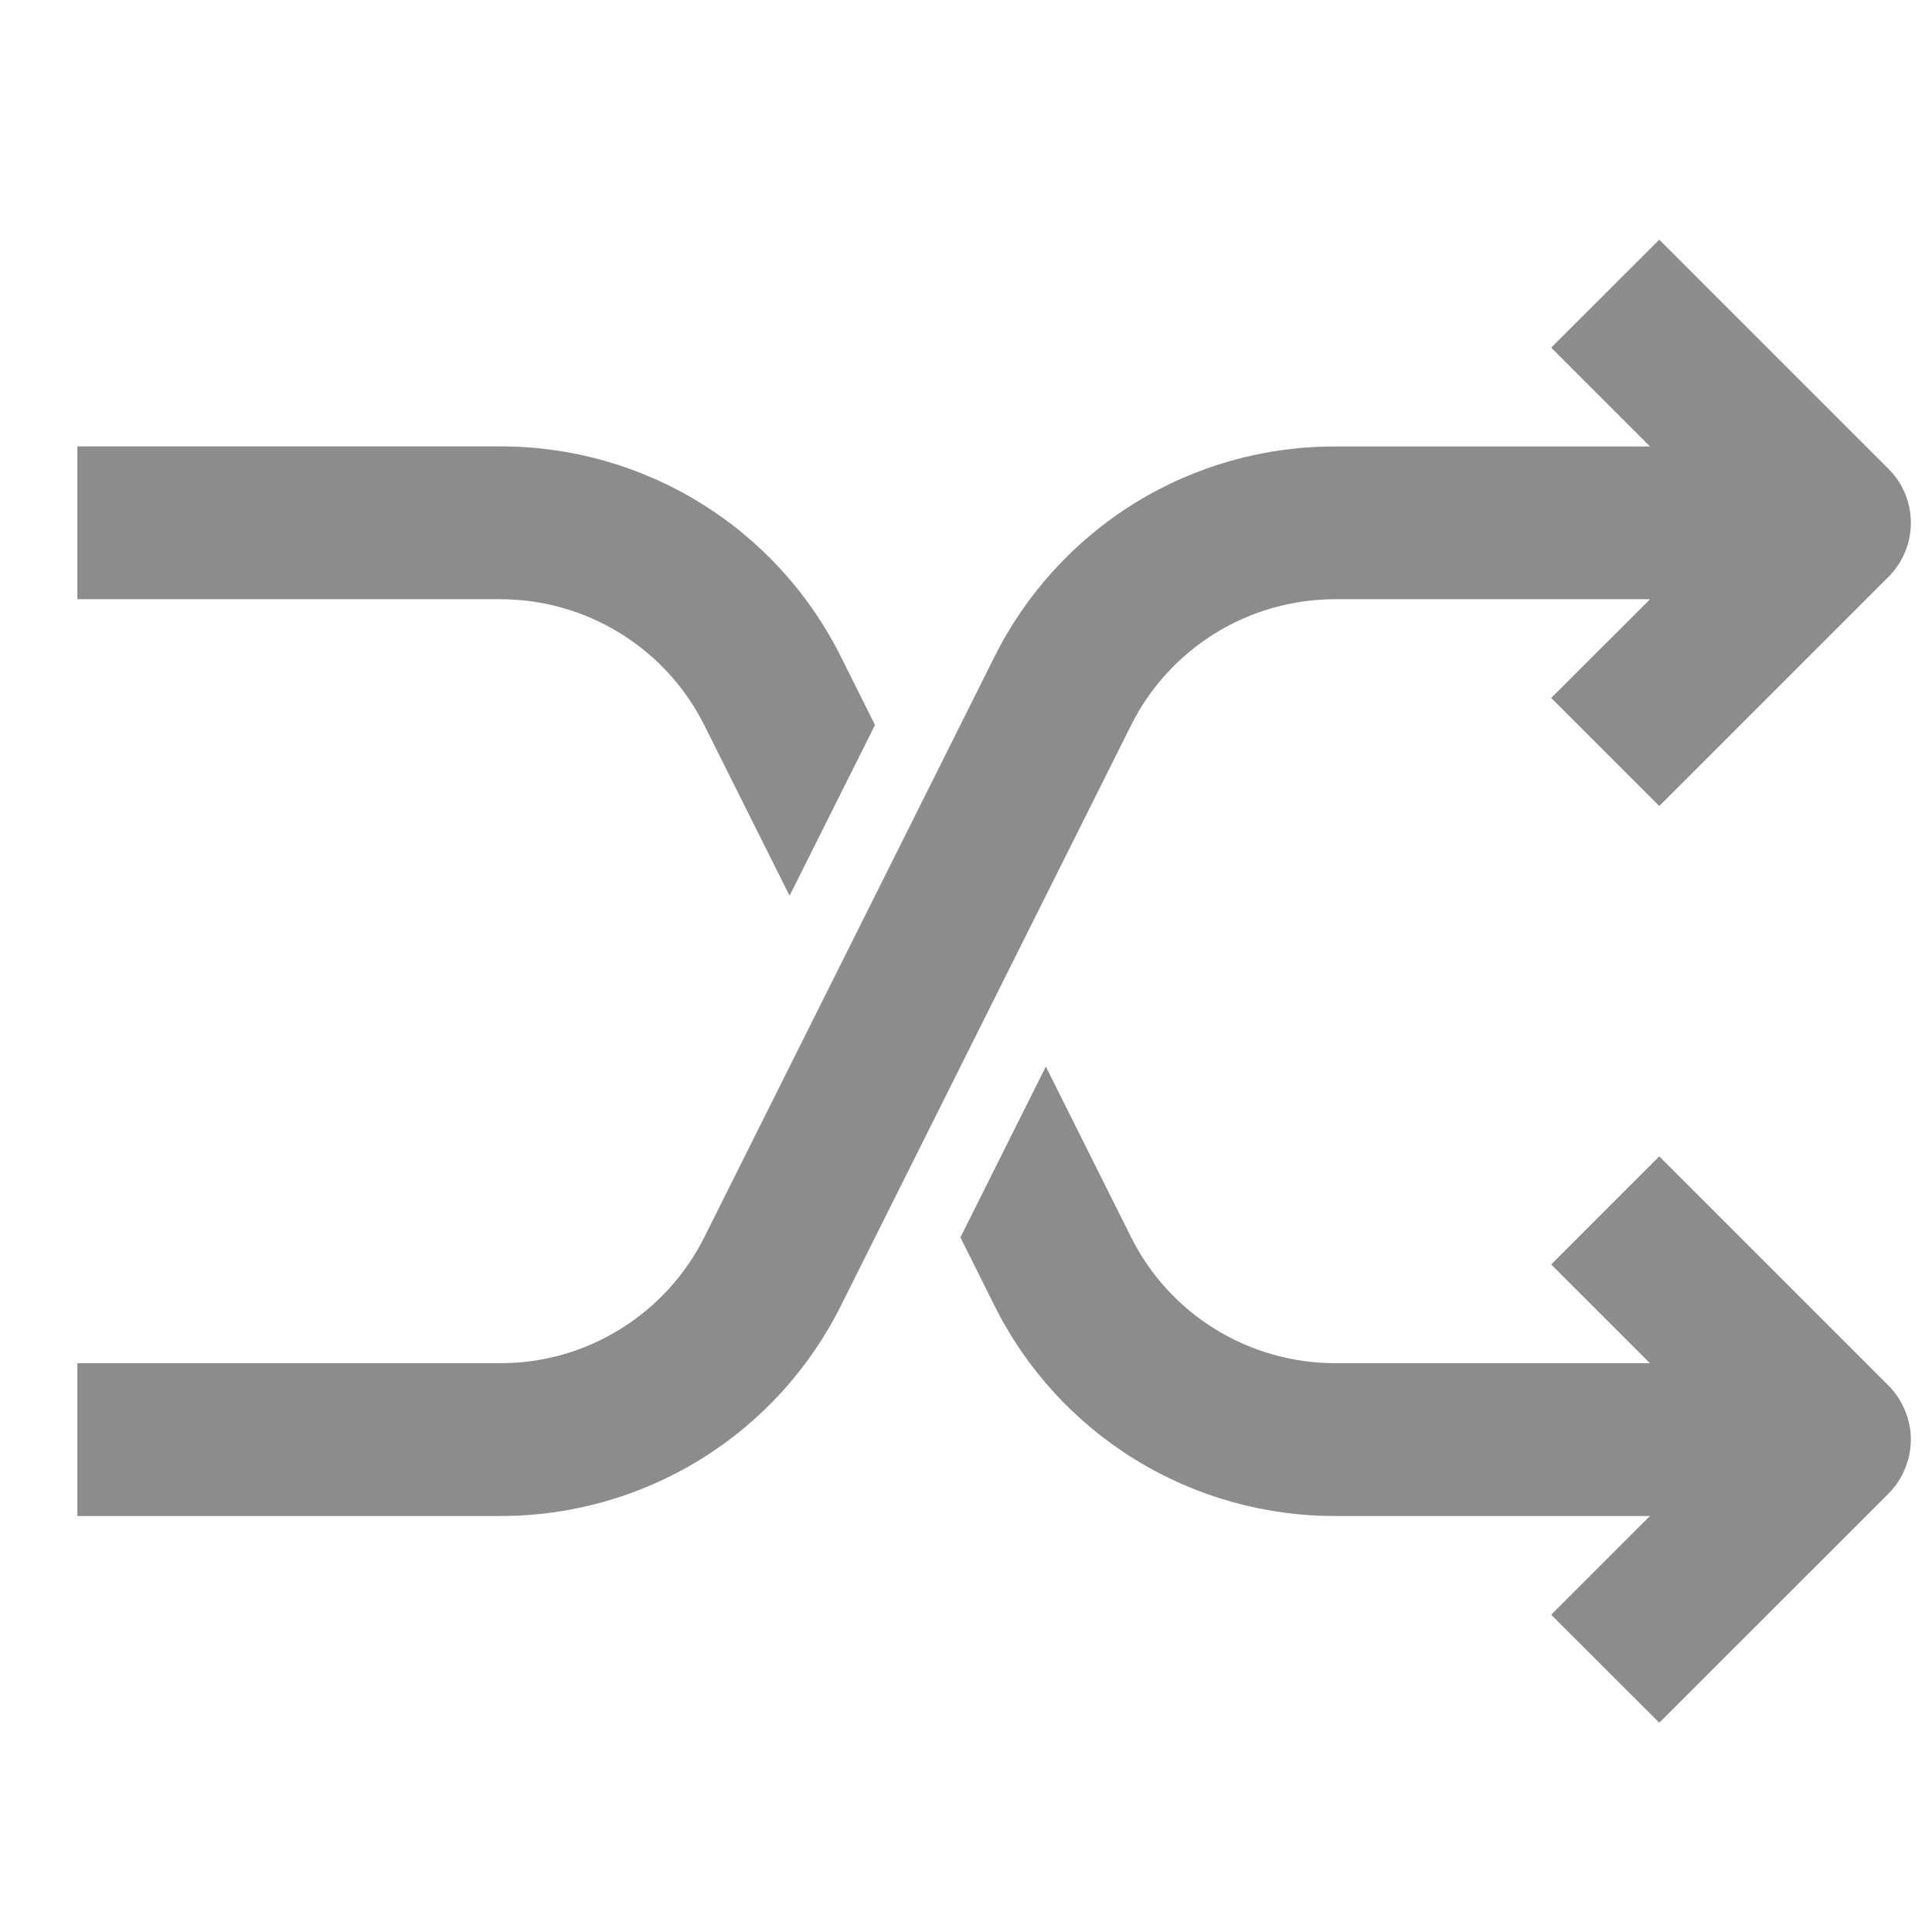 <svg width="19" height="19" viewBox="0 0 19 19" fill="none" xmlns="http://www.w3.org/2000/svg">
<g id="shuffle 1" clip-path="url(#clip0_2010_2044)">
<path id="Vector" d="M6.93 7.139L7.765 8.809L8.605 7.13L8.274 6.467C7.964 5.841 7.485 5.315 6.891 4.948C6.297 4.581 5.612 4.388 4.914 4.39H0.761V5.893H4.914C5.333 5.892 5.744 6.008 6.1 6.228C6.456 6.448 6.744 6.764 6.93 7.139Z" fill="#8C8C8C"/>
<path id="Vector_2" d="M16.318 11.372L15.255 12.435L16.226 13.406H13.136C12.717 13.407 12.306 13.291 11.95 13.071C11.593 12.851 11.306 12.535 11.12 12.16L10.285 10.489L9.445 12.169L9.776 12.832C10.086 13.458 10.565 13.984 11.159 14.351C11.753 14.718 12.438 14.911 13.136 14.909H16.226L15.255 15.88L16.318 16.942L18.572 14.689C18.641 14.619 18.697 14.536 18.734 14.445C18.772 14.354 18.792 14.256 18.792 14.157C18.792 14.059 18.772 13.961 18.734 13.87C18.697 13.779 18.641 13.696 18.572 13.626L16.318 11.372Z" fill="#8C8C8C"/>
<path id="Vector_3" d="M18.572 4.611L16.318 2.357L15.255 3.419L16.227 4.391H13.136C12.438 4.388 11.753 4.581 11.159 4.948C10.566 5.315 10.086 5.842 9.776 6.467L6.93 12.16C6.744 12.535 6.456 12.851 6.1 13.071C5.744 13.292 5.333 13.408 4.914 13.406H0.761V14.909H4.914C5.612 14.911 6.297 14.718 6.891 14.351C7.485 13.984 7.964 13.458 8.274 12.832L11.12 7.139C11.306 6.764 11.594 6.448 11.95 6.228C12.306 6.008 12.717 5.892 13.136 5.893H16.227L15.255 6.864L16.318 7.927L18.572 5.673C18.642 5.603 18.697 5.52 18.735 5.429C18.773 5.338 18.792 5.24 18.792 5.142C18.792 5.043 18.773 4.945 18.735 4.854C18.697 4.763 18.642 4.68 18.572 4.611V4.611Z" fill="#8C8C8C"/>
</g>
<defs>
<clipPath id="clip0_2010_2044">
<rect width="18.031" height="18.031" fill="white" transform="translate(0.761 0.634)"/>
</clipPath>
</defs>
</svg>
